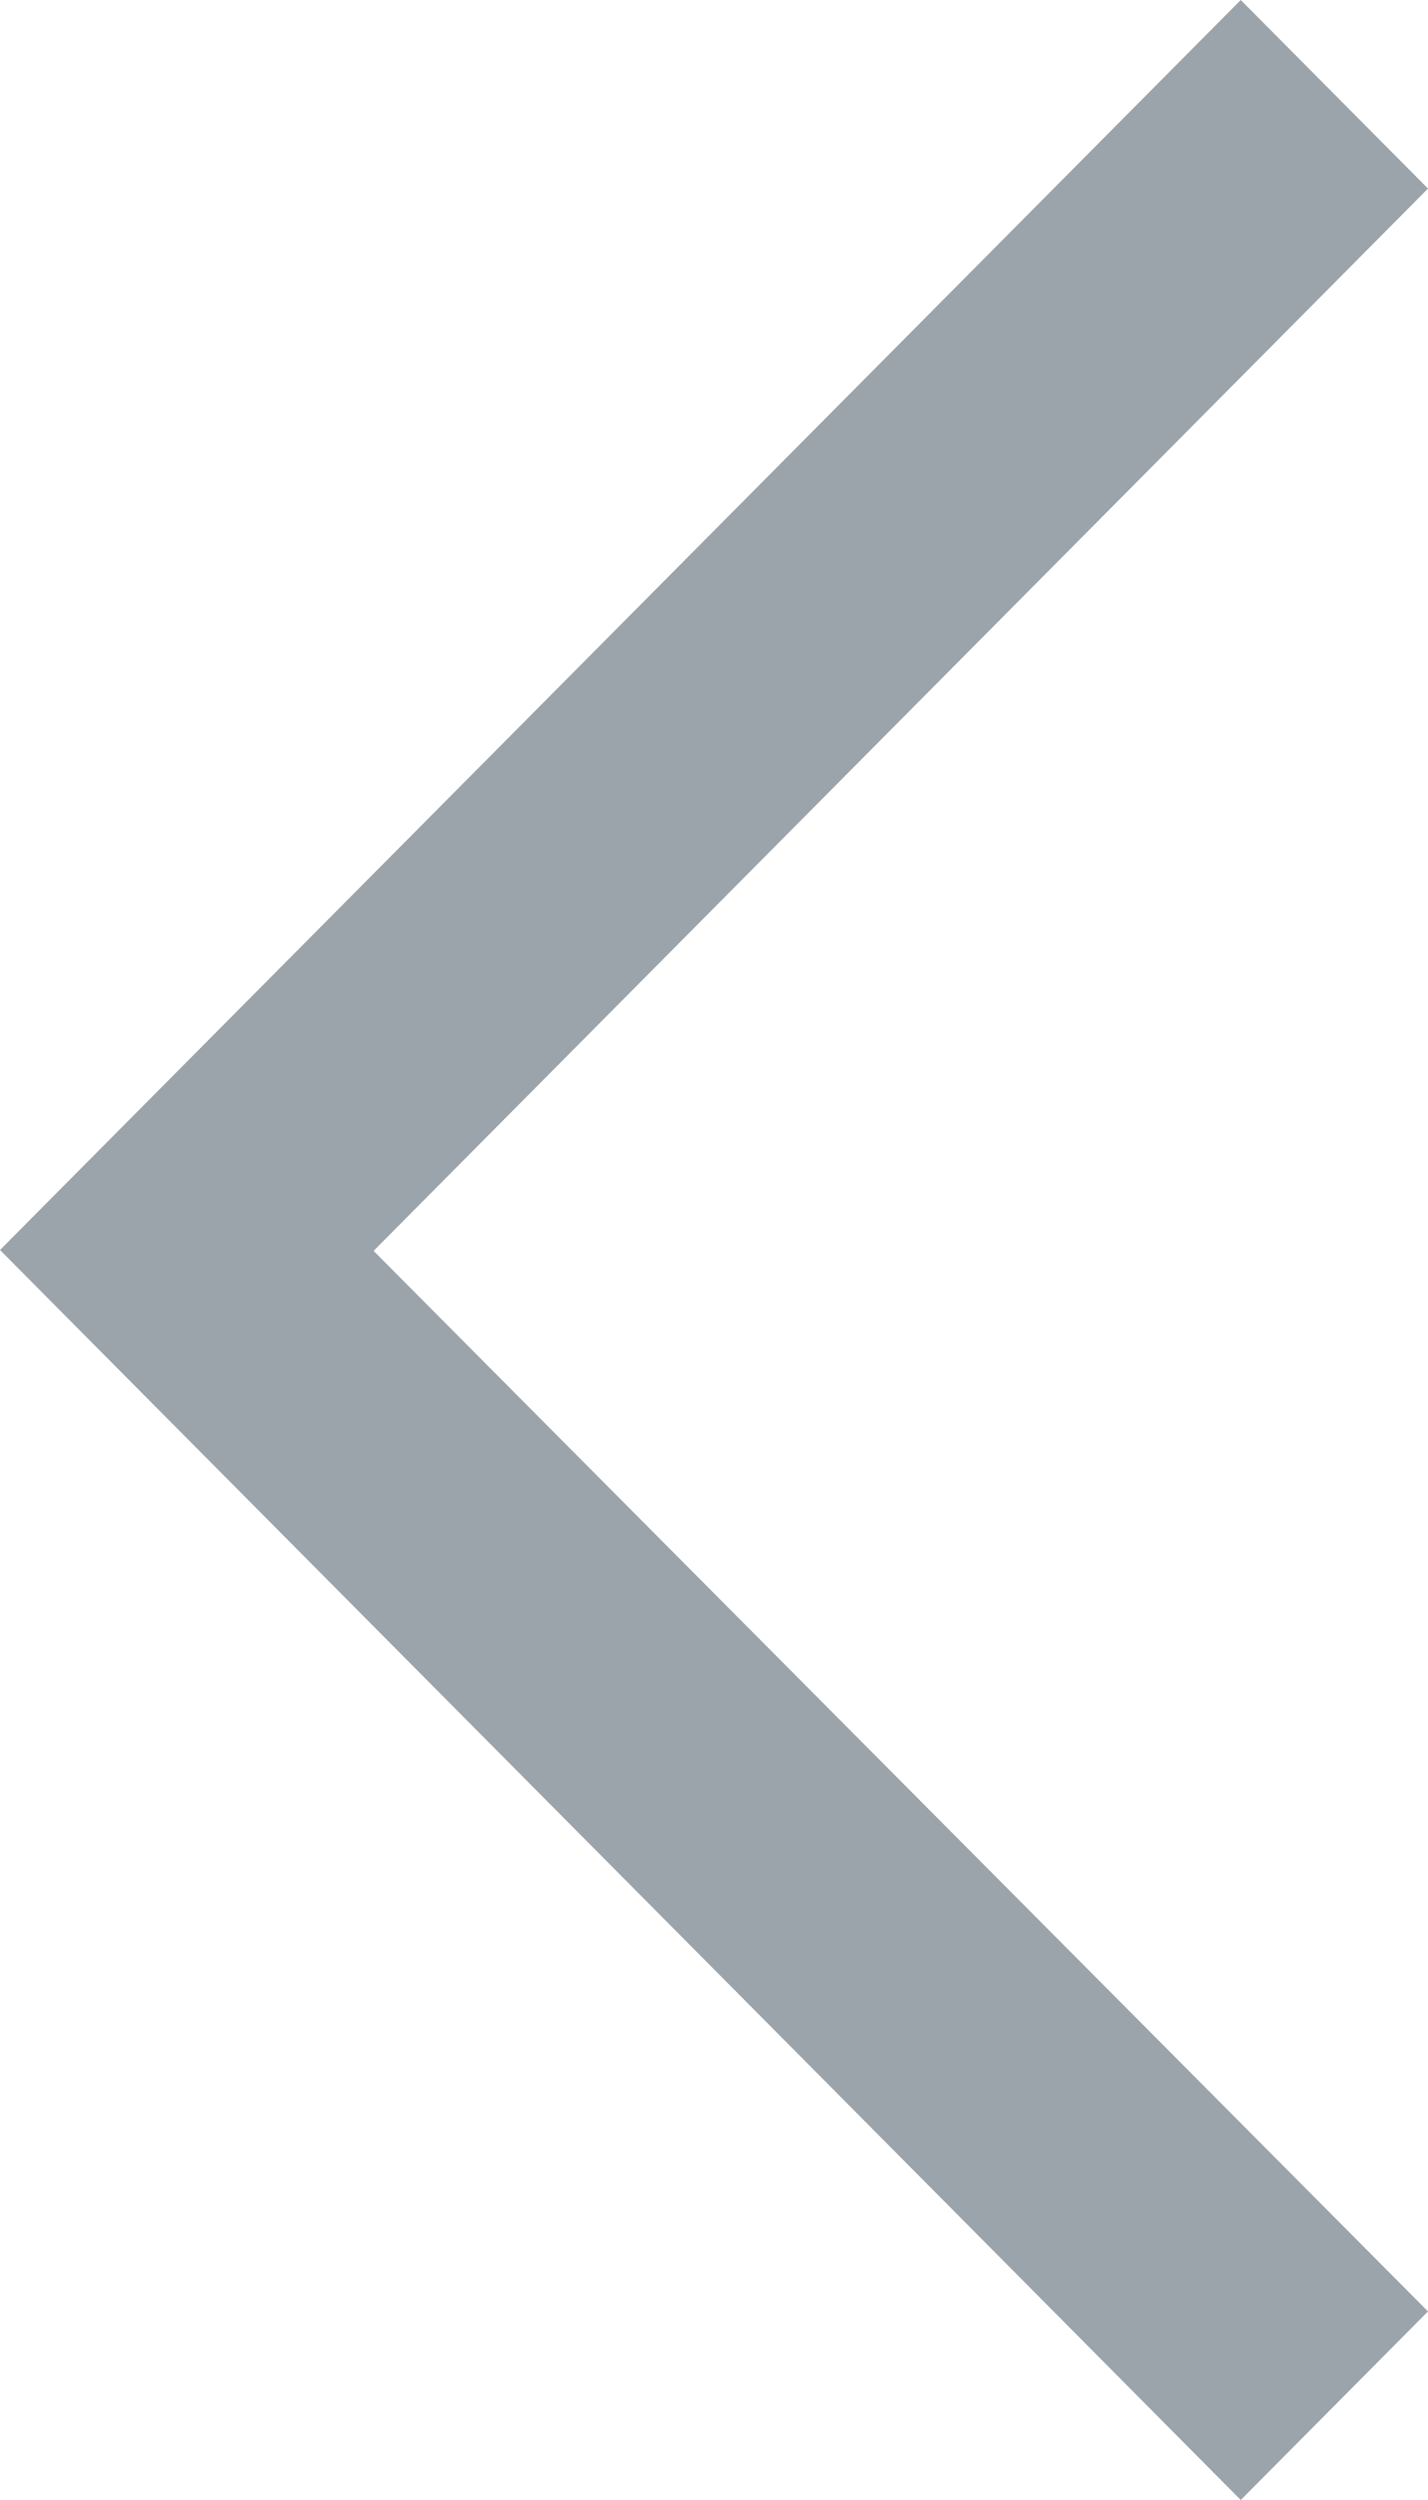 <?xml version="1.0" encoding="UTF-8" standalone="no"?>
<svg width="8px" height="14px" viewBox="0 0 8 14" version="1.1" xmlns="http://www.w3.org/2000/svg" xmlns:xlink="http://www.w3.org/1999/xlink" xmlns:sketch="http://www.bohemiancoding.com/sketch/ns">
    <!-- Generator: Sketch 3.3.2 (12043) - http://www.bohemiancoding.com/sketch -->
    <title>Shape</title>
    <desc>Created with Sketch.</desc>
    <defs></defs>
    <g id="presentation" stroke="none" stroke-width="1" fill="none" fill-rule="evenodd" sketch:type="MSPage">
        <g id="presentation-mode" sketch:type="MSArtboardGroup" transform="translate(-1059, -358)" fill-opacity="0.5" fill="#3A4A59">
            <g id="task-screen" sketch:type="MSLayerGroup" transform="translate(1040, 330)">
                <g id="top" sketch:type="MSShapeGroup">
                    <g>
                        <g id="main-actions" transform="translate(0, 20)">
                            <path d="M19,15 L25.951,22 L27,20.944 L21.093,15.005 L27,9.056 L25.951,8 L19,15 Z" id="Shape"></path>
                        </g>
                    </g>
                </g>
            </g>
        </g>
    </g>
</svg>